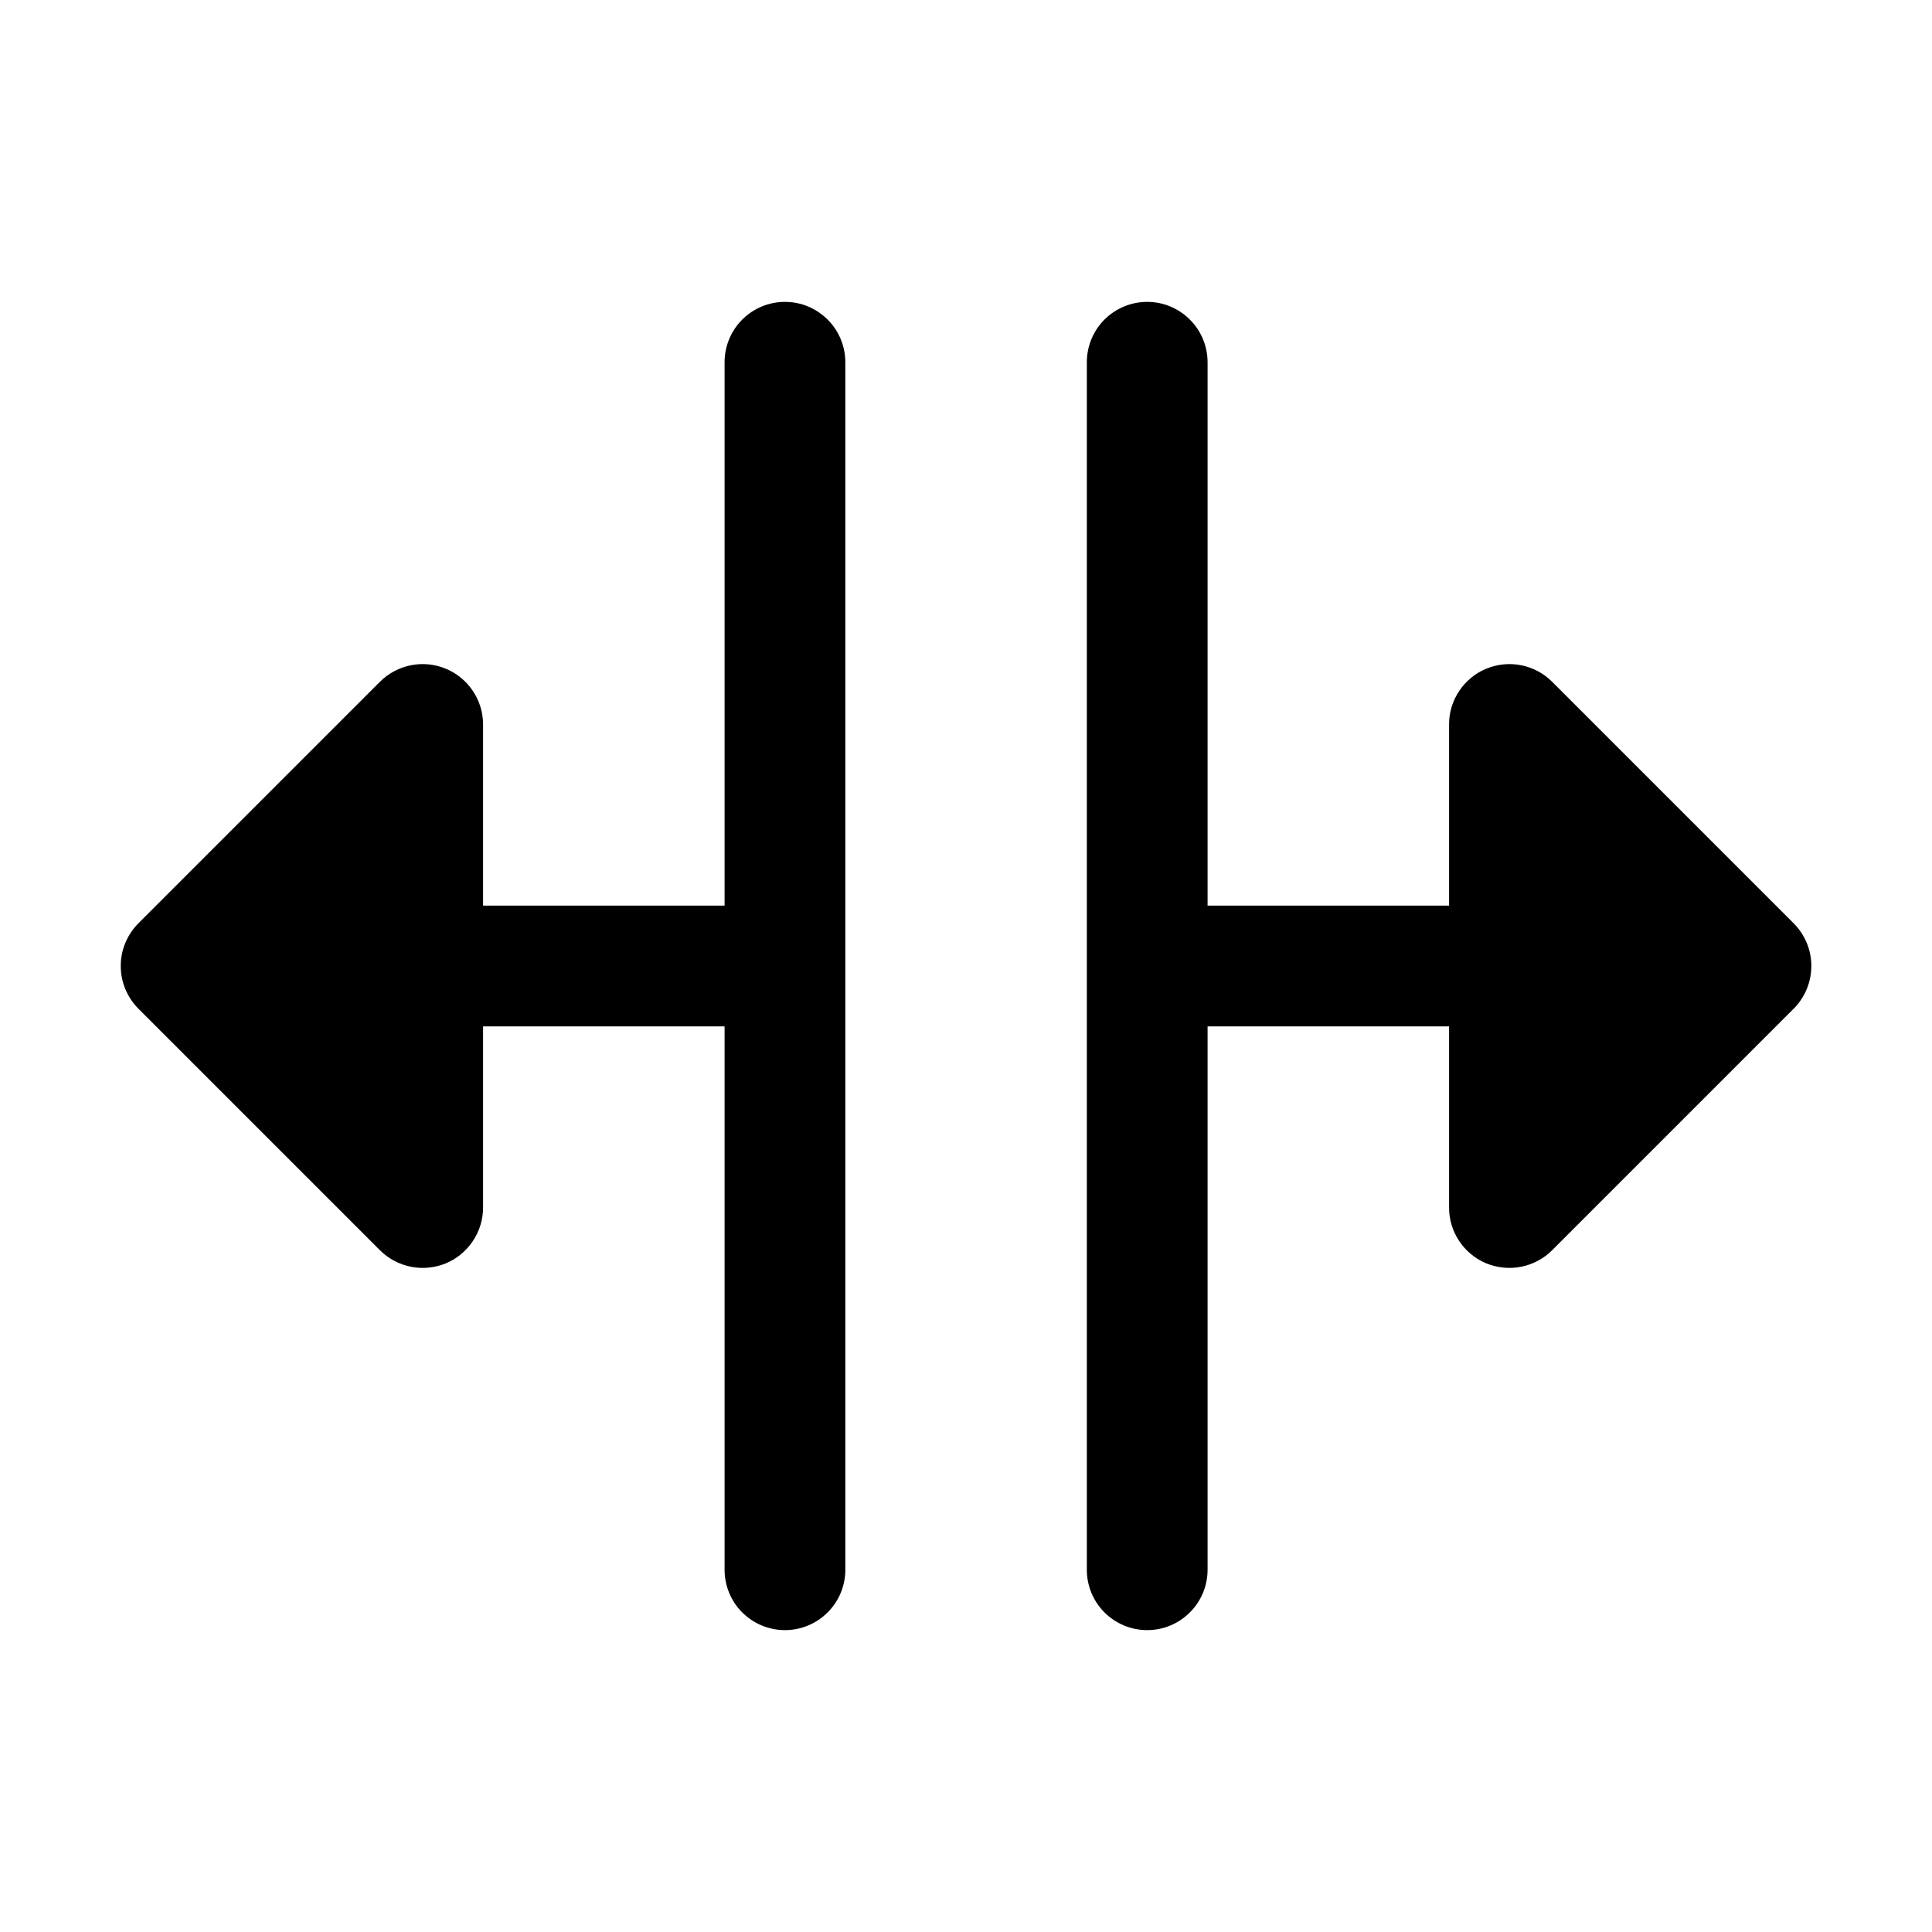 <svg width="24" height="24" viewBox="0 0 24 24" fill="none" xmlns="http://www.w3.org/2000/svg">
<path d="M10.501 4.5V19.5C10.501 19.699 10.422 19.89 10.281 20.03C10.14 20.171 9.95 20.25 9.751 20.25C9.552 20.25 9.361 20.171 9.22 20.03C9.08 19.89 9.001 19.699 9.001 19.5V12.75H6.001V15C6.001 15.148 5.957 15.293 5.874 15.417C5.792 15.54 5.675 15.637 5.538 15.694C5.401 15.75 5.25 15.765 5.104 15.736C4.959 15.707 4.825 15.636 4.72 15.531L1.72 12.531C1.65 12.461 1.595 12.378 1.557 12.287C1.519 12.196 1.5 12.099 1.5 12C1.5 11.901 1.519 11.804 1.557 11.713C1.595 11.622 1.65 11.539 1.72 11.469L4.72 8.469C4.825 8.364 4.959 8.293 5.104 8.264C5.25 8.235 5.401 8.25 5.538 8.307C5.675 8.363 5.792 8.46 5.874 8.583C5.957 8.706 6.001 8.852 6.001 9V11.25H9.001V4.5C9.001 4.301 9.08 4.11 9.22 3.97C9.361 3.829 9.552 3.75 9.751 3.75C9.95 3.75 10.14 3.829 10.281 3.97C10.422 4.11 10.501 4.301 10.501 4.5ZM22.281 11.469L19.281 8.469C19.176 8.364 19.043 8.293 18.897 8.264C18.752 8.235 18.601 8.25 18.463 8.307C18.326 8.363 18.209 8.46 18.127 8.583C18.044 8.706 18 8.852 18.001 9V11.25H15.001V4.5C15.001 4.301 14.922 4.11 14.781 3.97C14.64 3.829 14.45 3.75 14.251 3.75C14.052 3.75 13.861 3.829 13.72 3.97C13.58 4.11 13.501 4.301 13.501 4.5V19.5C13.501 19.699 13.58 19.89 13.72 20.03C13.861 20.171 14.052 20.25 14.251 20.25C14.45 20.25 14.64 20.171 14.781 20.03C14.922 19.89 15.001 19.699 15.001 19.5V12.75H18.001V15C18 15.148 18.044 15.293 18.127 15.417C18.209 15.54 18.326 15.637 18.463 15.694C18.601 15.75 18.752 15.765 18.897 15.736C19.043 15.707 19.176 15.636 19.281 15.531L22.281 12.531C22.351 12.461 22.406 12.378 22.444 12.287C22.482 12.196 22.501 12.099 22.501 12C22.501 11.901 22.482 11.804 22.444 11.713C22.406 11.622 22.351 11.539 22.281 11.469Z" fill="black"/>
</svg>
